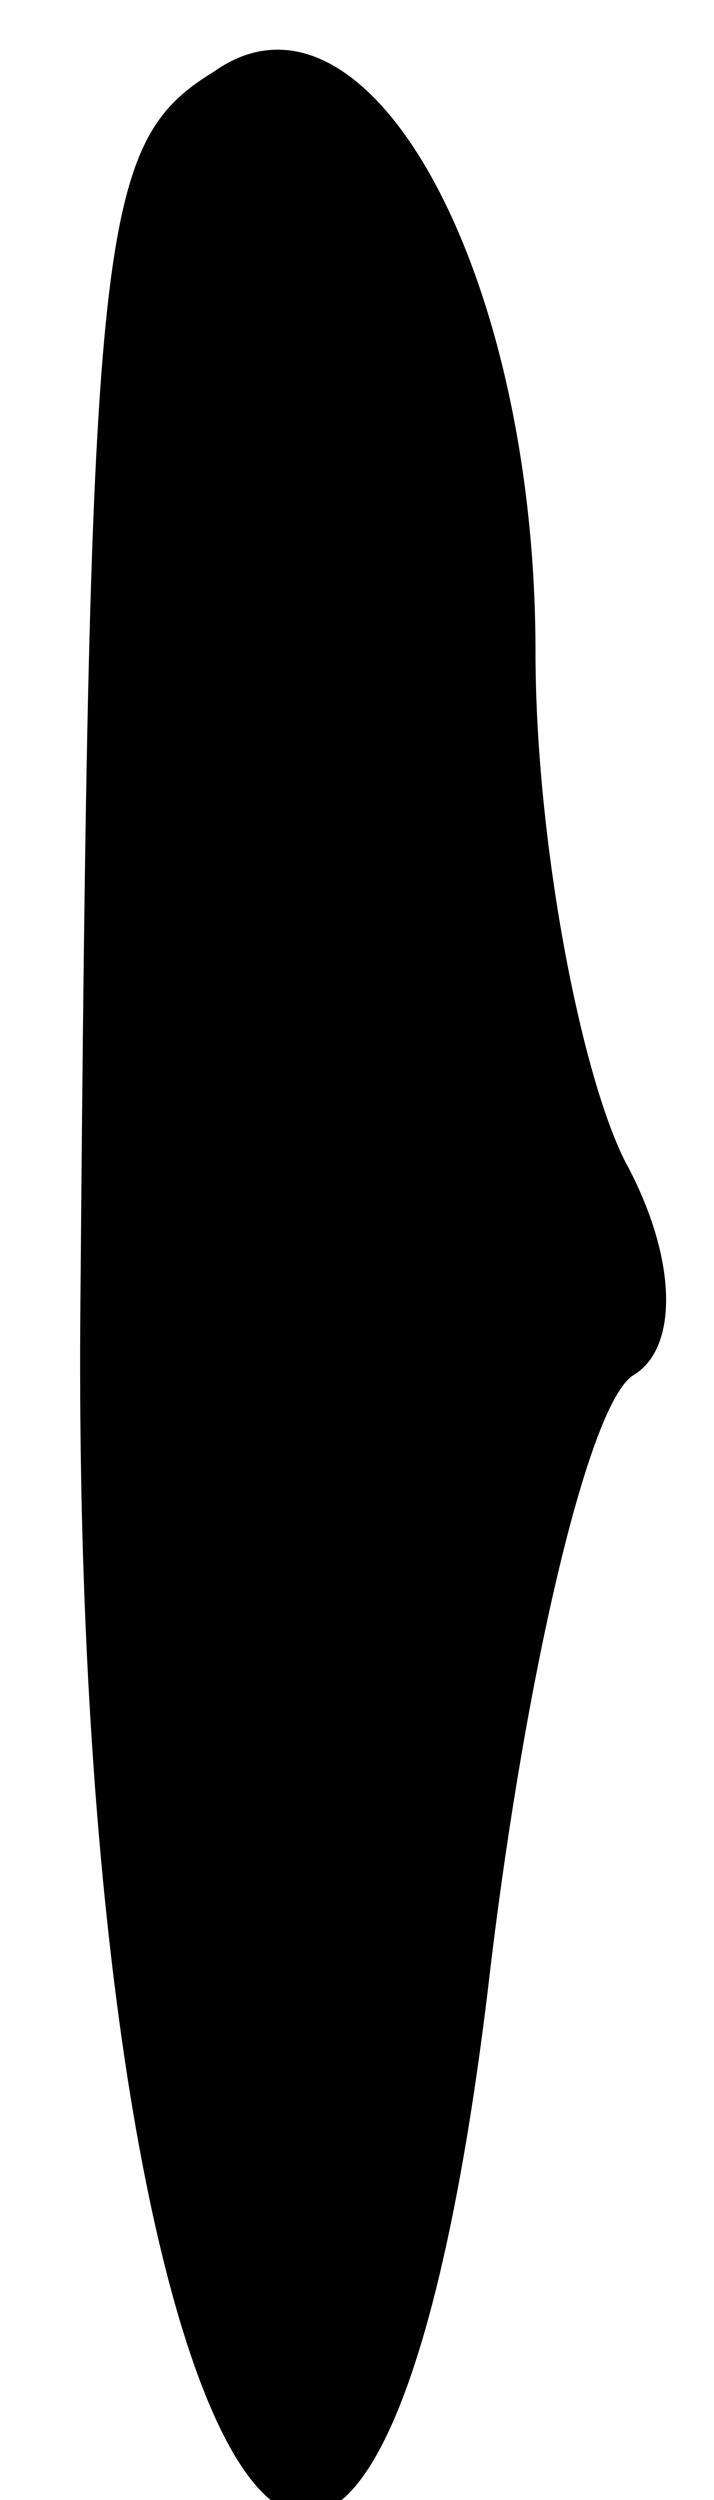 <?xml version="1.0" standalone="no"?>
<!DOCTYPE svg PUBLIC "-//W3C//DTD SVG 20010904//EN"
 "http://www.w3.org/TR/2001/REC-SVG-20010904/DTD/svg10.dtd">
<svg version="1.0" xmlns="http://www.w3.org/2000/svg"
 width="8pt" height="28pt" viewBox="0 0 8 28"
 preserveAspectRatio="xMidYMid meet">
<g transform="translate(0,28) scale(0.1,-0.1)"
fill="#000000" stroke="none">
<path fill="#000000" stroke="none" d="M24 272 c-13 -8 -14 -17 -15 -139 -1
-133 33 -186 46 -73 4 33 11 63 16 66 5 3 5 13 -1 24 -5 10 -10 36 -10 57 0
43 -19 77 -36 65z"/>
</g>
</svg>
